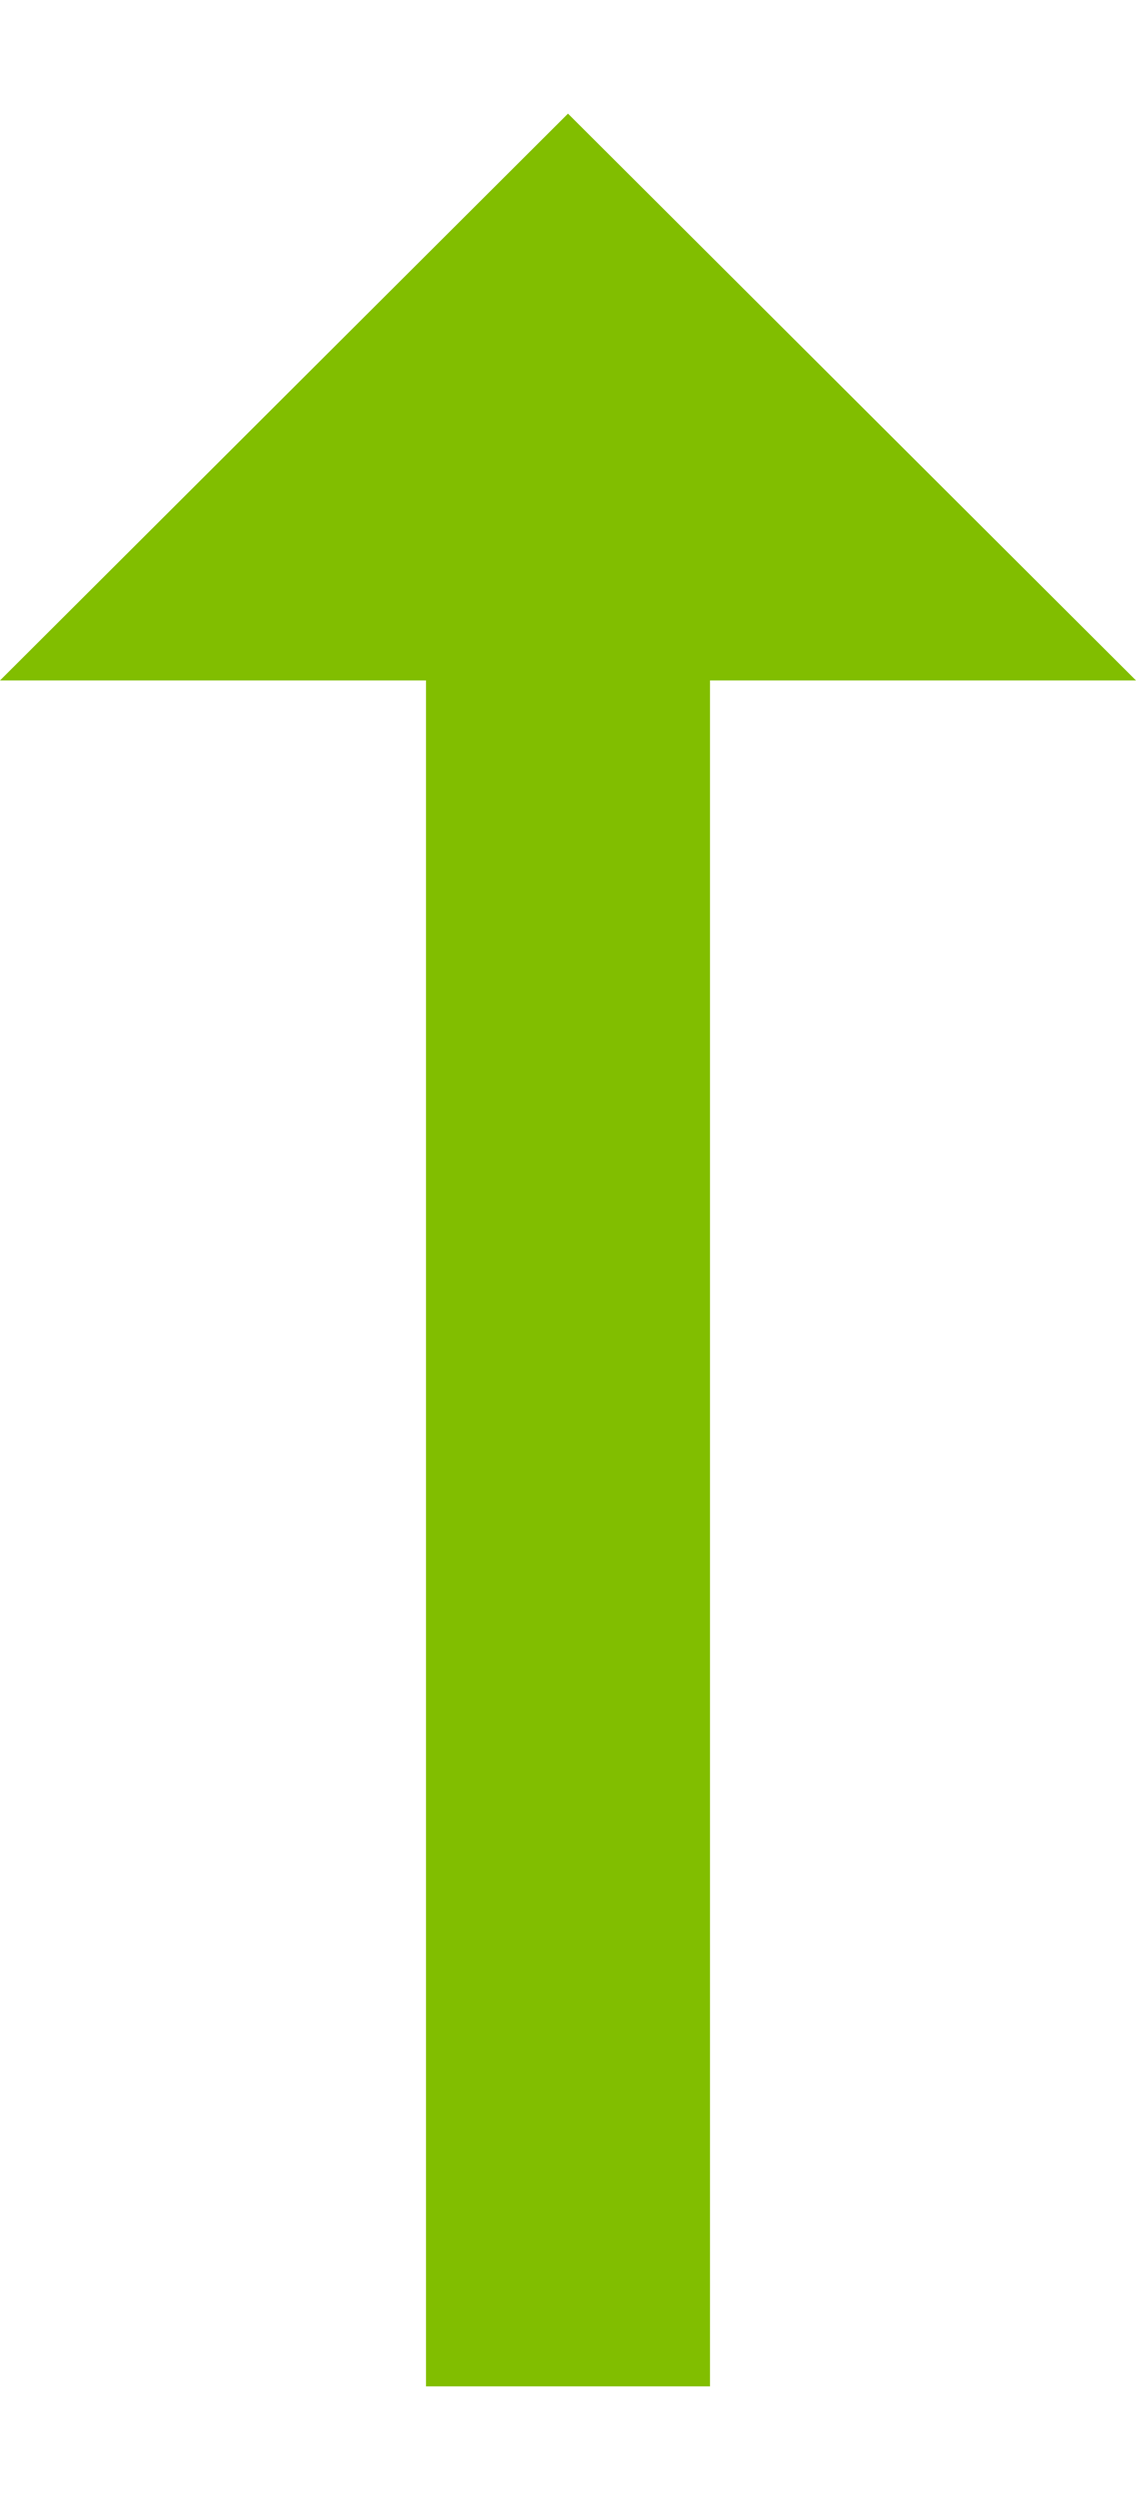 <svg width="5" height="11" viewBox="0 0 5 11" fill="none" xmlns="http://www.w3.org/2000/svg">
<path d="M1.875 2.994L1.875 10.5L3.125 10.5L3.125 2.994L5 2.994L2.5 0.5L8.95111e-08 2.994L1.875 2.994Z" fill="#81BE00"/>
</svg>
